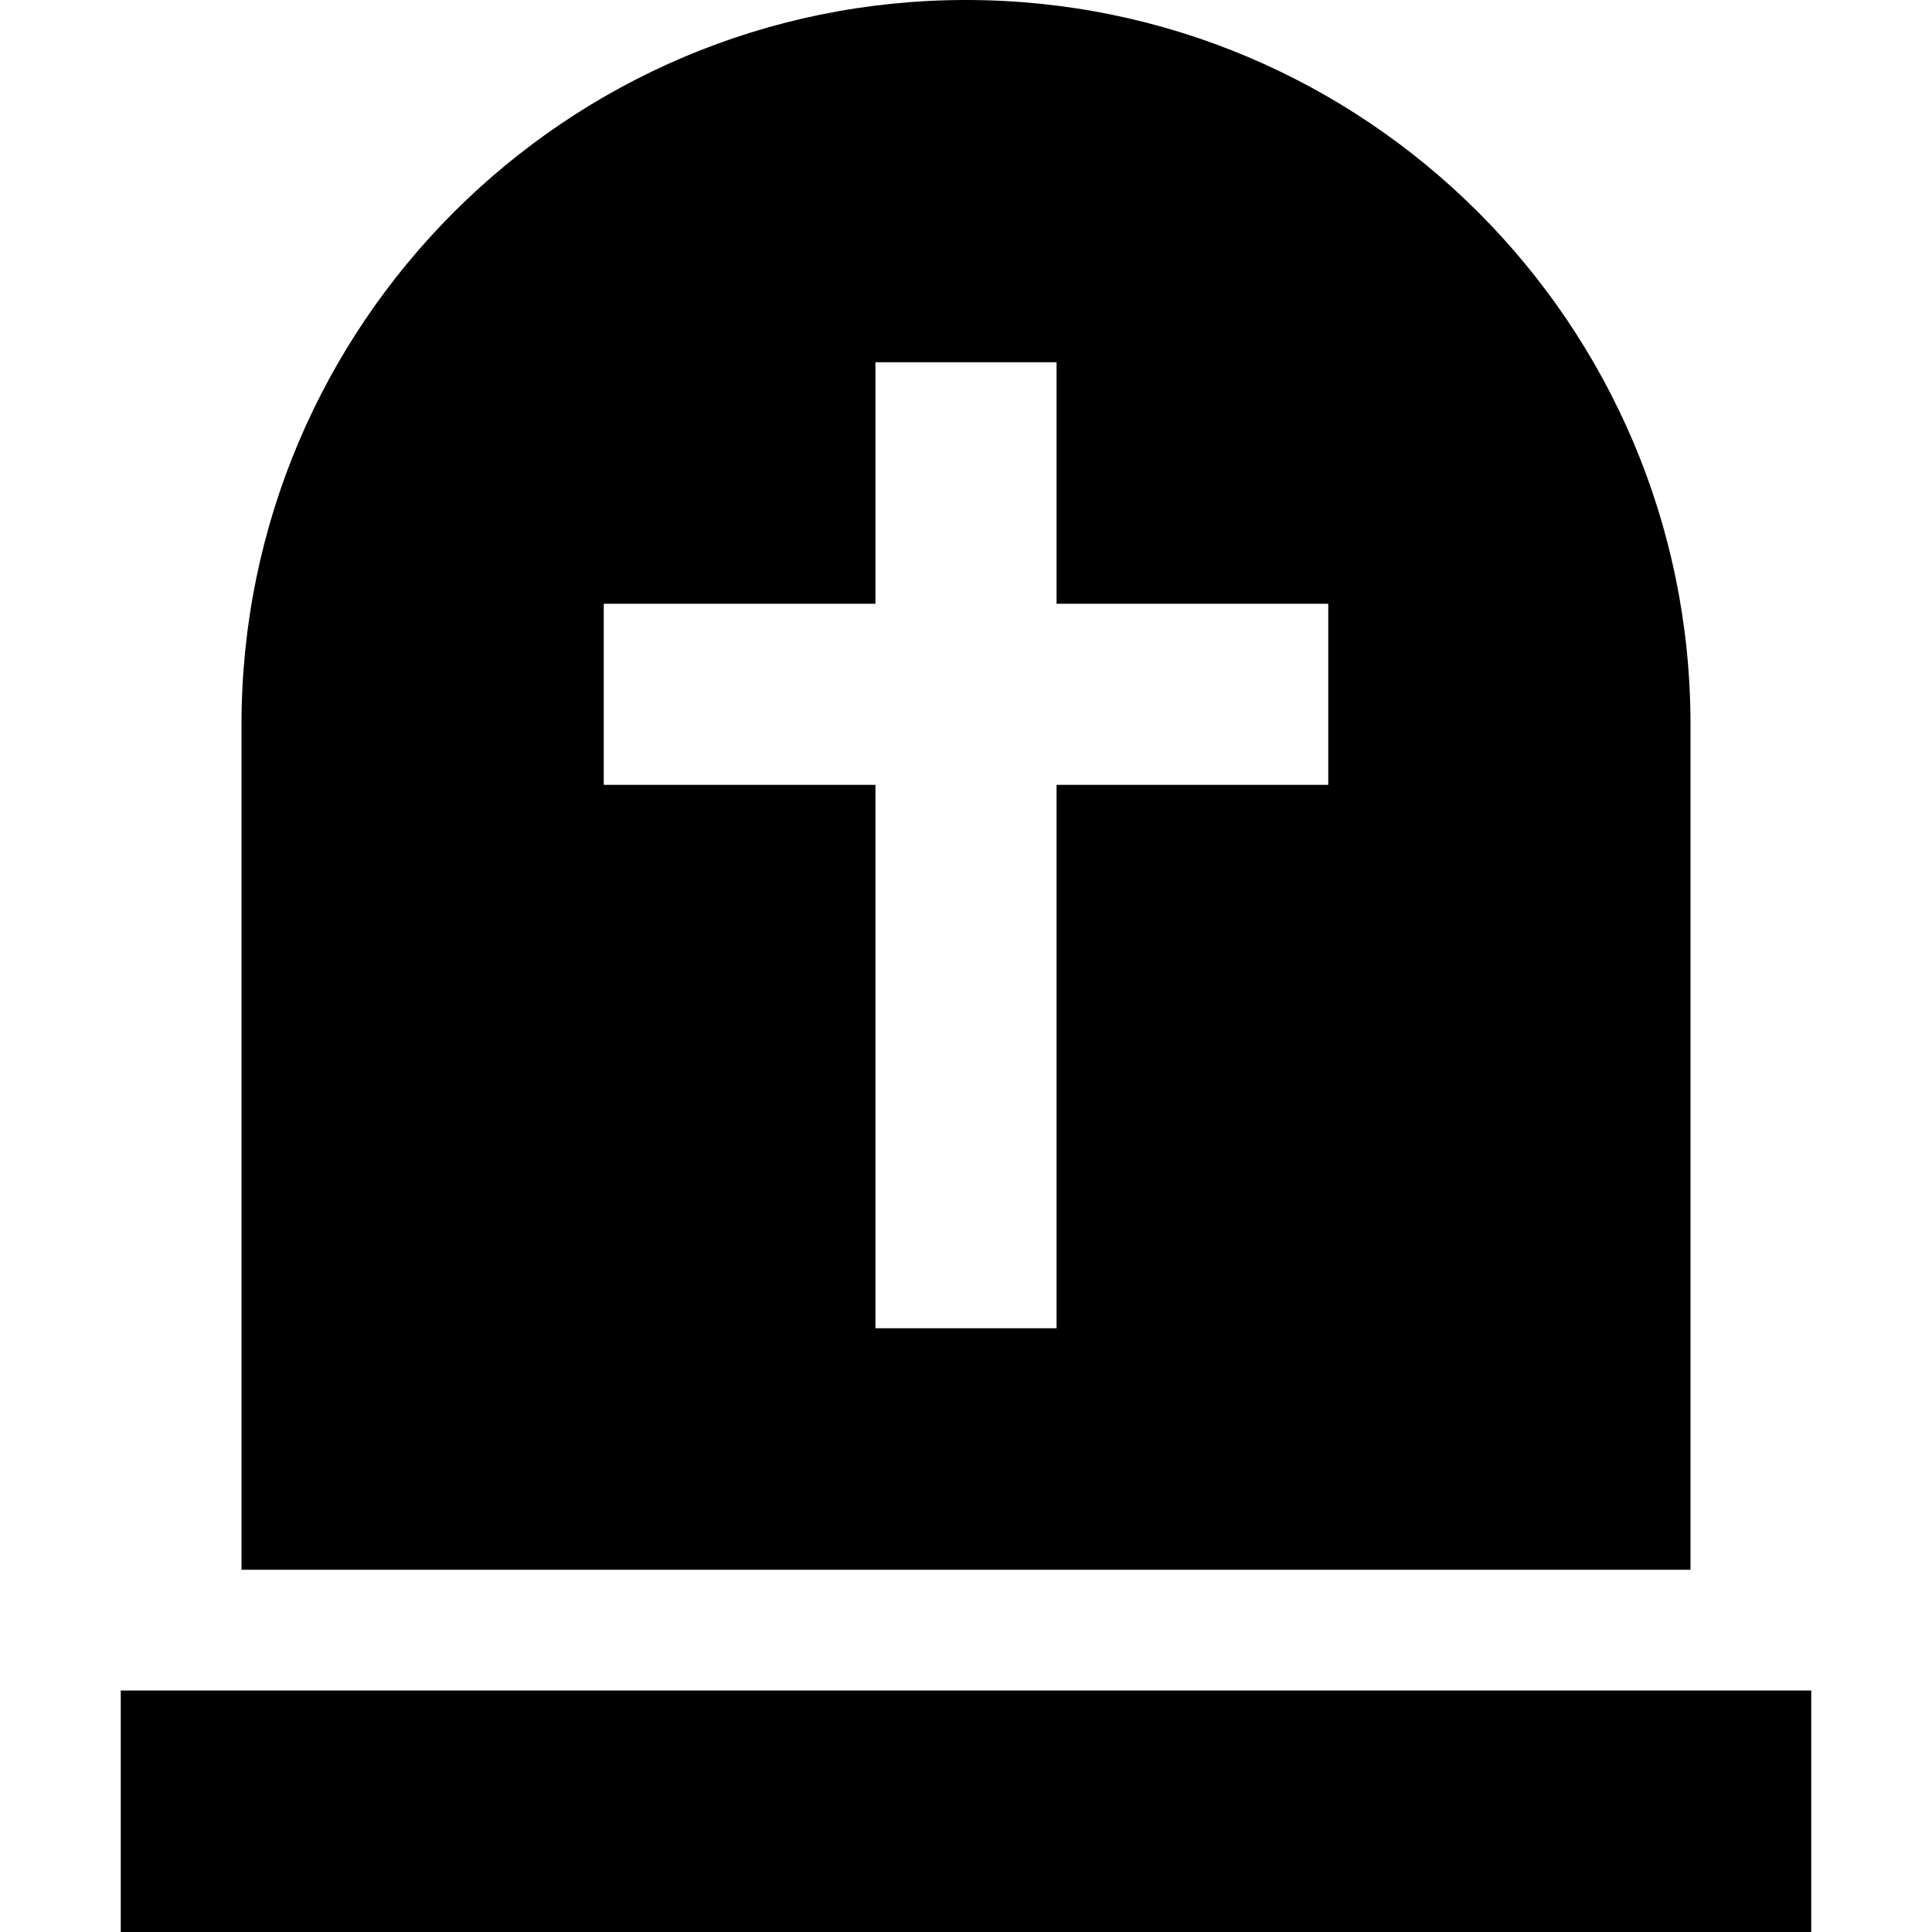 <svg xmlns="http://www.w3.org/2000/svg" width="24" height="24" viewBox="0 0 448 512"><path d="M32 192C32 86 118 0 224 0S416 86 416 192l0 224L32 416l0-224zM0 448l32 0 384 0 32 0 0 64-32 0L32 512 0 512l0-64zM248 120l0-24-48 0 0 24 0 40-48 0-24 0 0 48 24 0 48 0 0 120 0 24 48 0 0-24 0-120 48 0 24 0 0-48-24 0-48 0 0-40z"/></svg>
